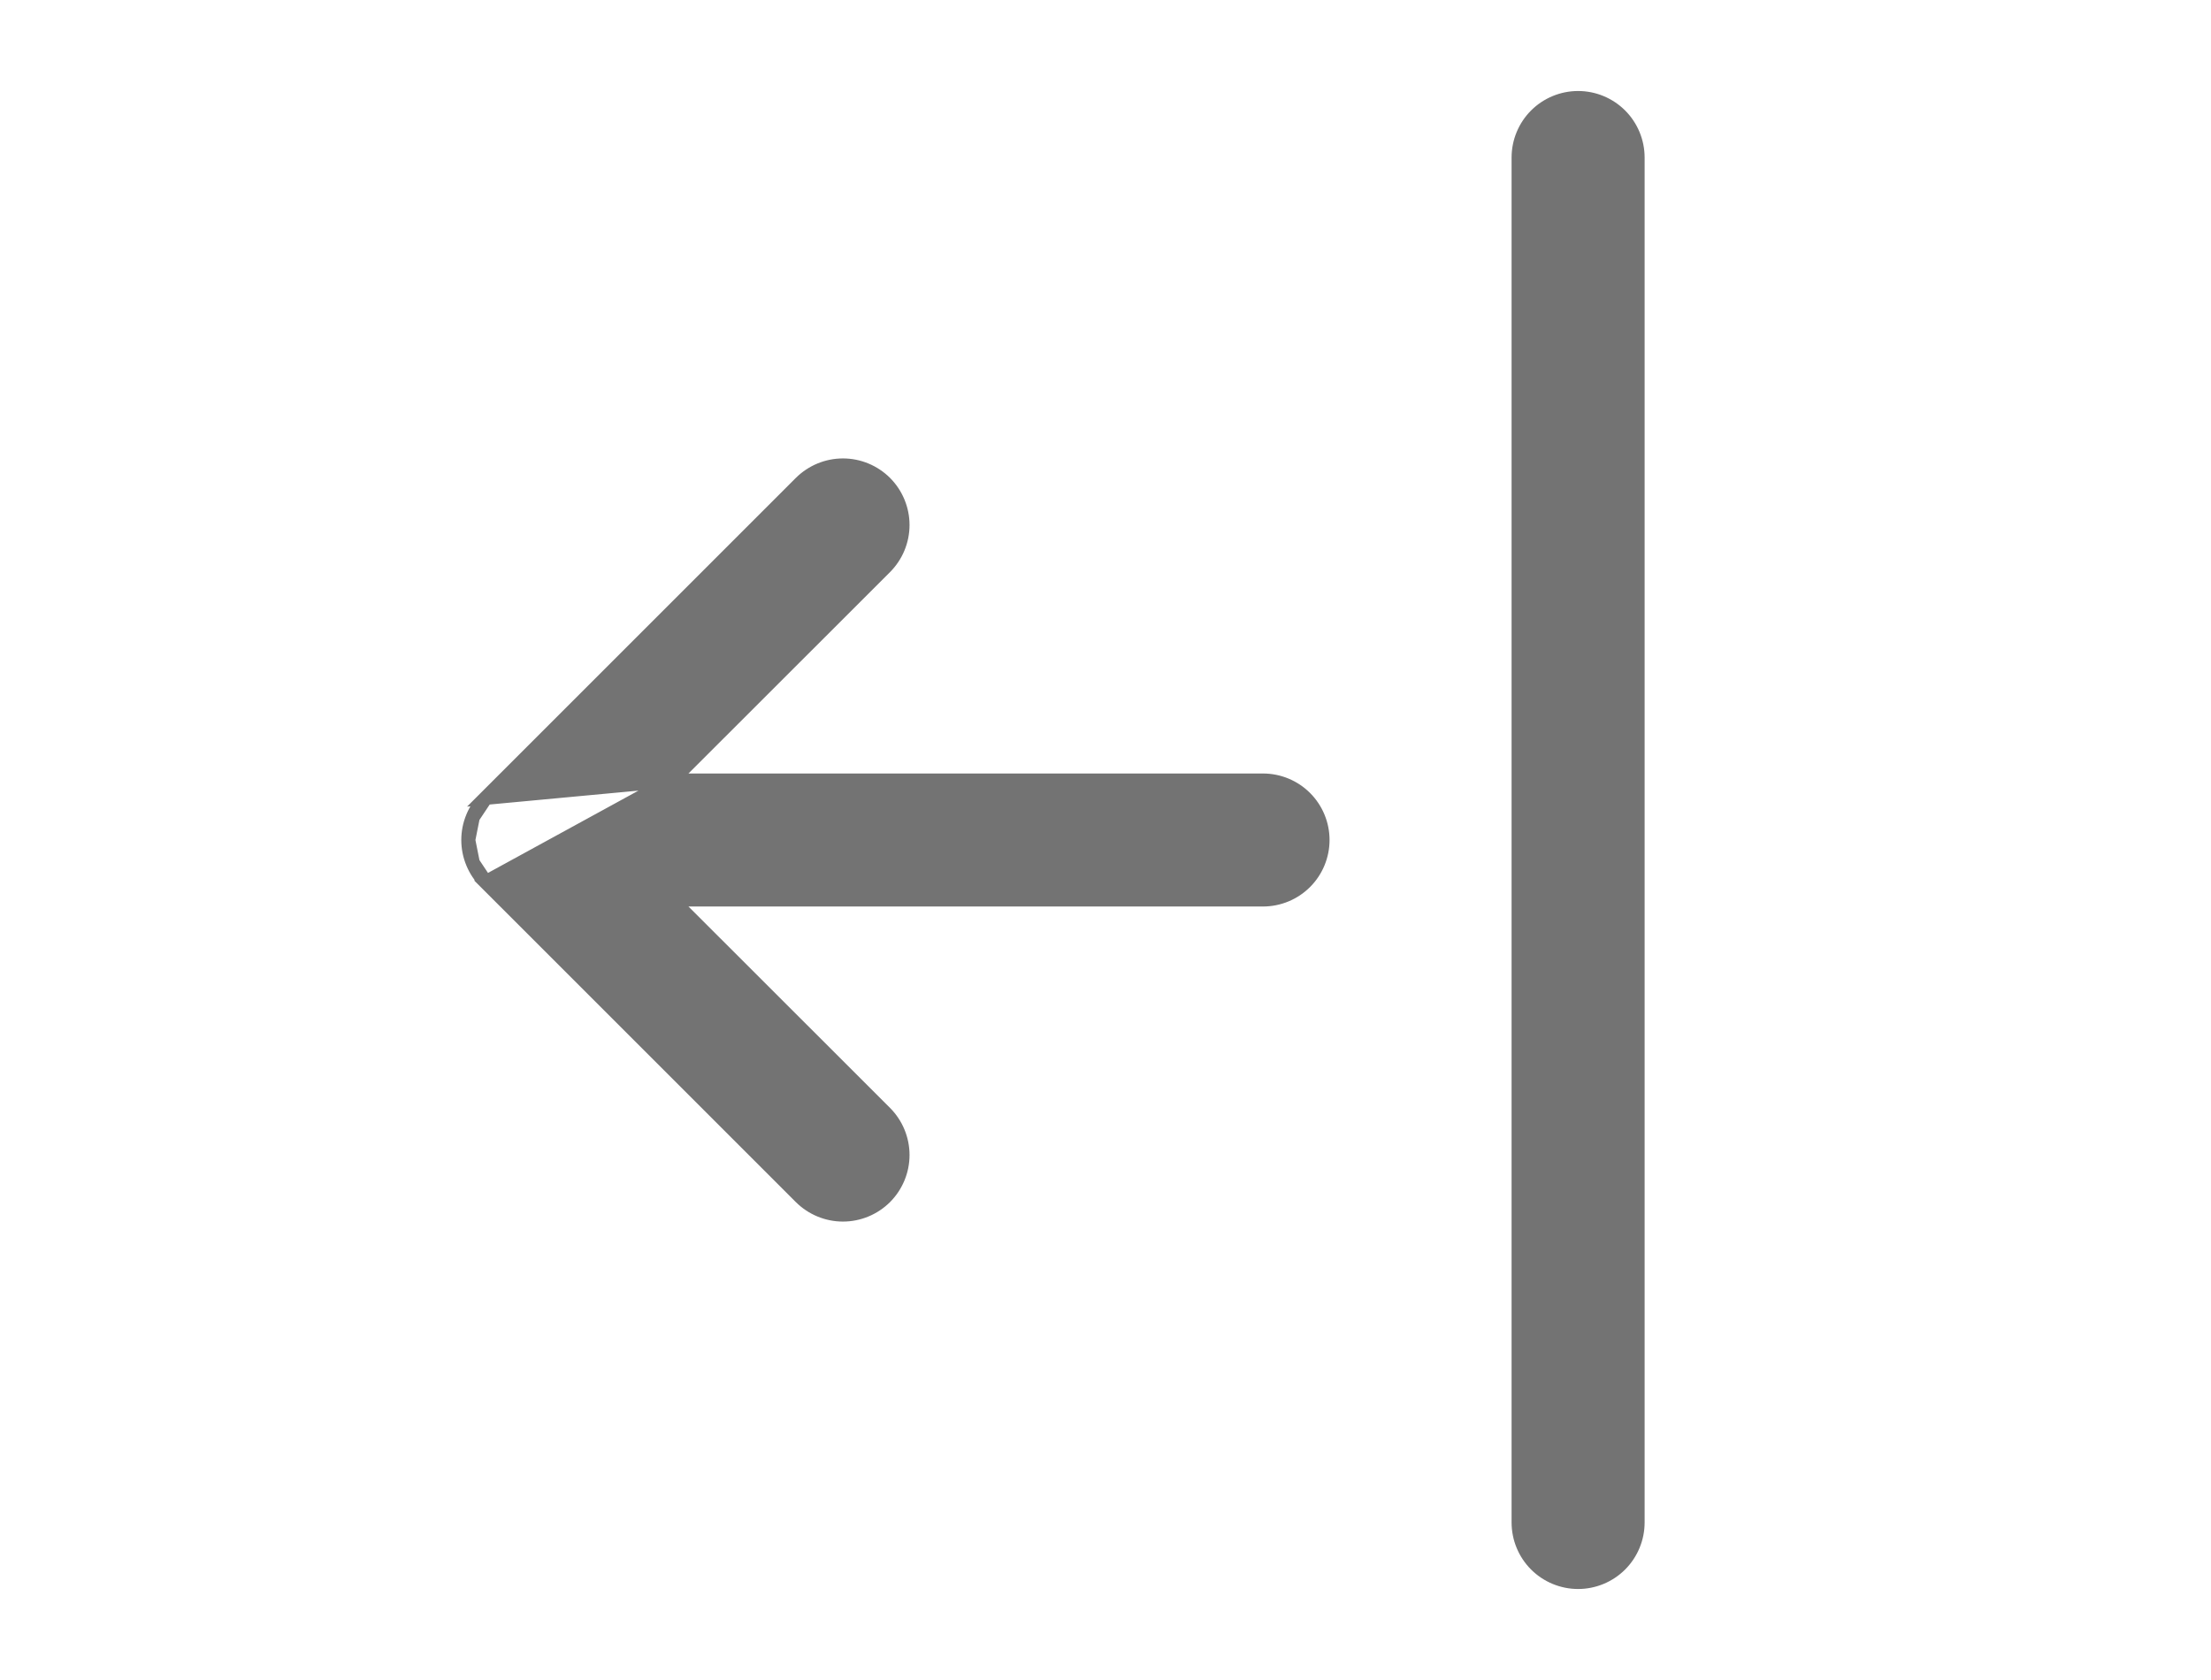 <svg width="25" height="19" viewBox="0 0 25 24" fill="none" xmlns="http://www.w3.org/2000/svg">
<path d="M6.302 11.15L9.352 8.102L9.352 8.102C9.511 7.942 9.601 7.726 9.601 7.5C9.601 7.274 9.511 7.058 9.352 6.898C9.192 6.739 8.976 6.649 8.75 6.649C8.524 6.649 8.308 6.739 8.148 6.898L3.648 11.398L6.302 11.15ZM6.302 11.15H14.75C14.975 11.15 15.192 11.24 15.351 11.399C15.51 11.558 15.6 11.775 15.6 12C15.6 12.225 15.51 12.442 15.351 12.601C15.192 12.76 14.975 12.85 14.75 12.85H6.302L9.352 15.898L9.352 15.898C9.511 16.058 9.601 16.274 9.601 16.5C9.601 16.726 9.511 16.942 9.352 17.102C9.192 17.261 8.976 17.351 8.75 17.351C8.524 17.351 8.308 17.261 8.148 17.102L3.648 12.602L6.302 11.15ZM3.464 12.326C3.506 12.429 3.569 12.523 3.648 12.602L3.464 12.326ZM3.464 12.326C3.421 12.223 3.399 12.112 3.399 12M3.464 12.326L3.399 12M3.399 12C3.399 11.888 3.421 11.777 3.464 11.674M3.399 12L3.464 11.674M3.464 11.674C3.506 11.571 3.569 11.477 3.648 11.398L3.464 11.674ZM19.851 22.351C19.692 22.51 19.475 22.6 19.25 22.6C19.025 22.6 18.808 22.51 18.649 22.351C18.49 22.192 18.4 21.975 18.4 21.75V2.25C18.4 2.025 18.49 1.808 18.649 1.649C18.808 1.49 19.025 1.4 19.25 1.4C19.475 1.4 19.692 1.49 19.851 1.649C20.01 1.808 20.1 2.025 20.1 2.25V21.75C20.1 21.975 20.01 22.192 19.851 22.351Z" fill="#737373" stroke="#737373" stroke-width="0.2"/>
</svg>

